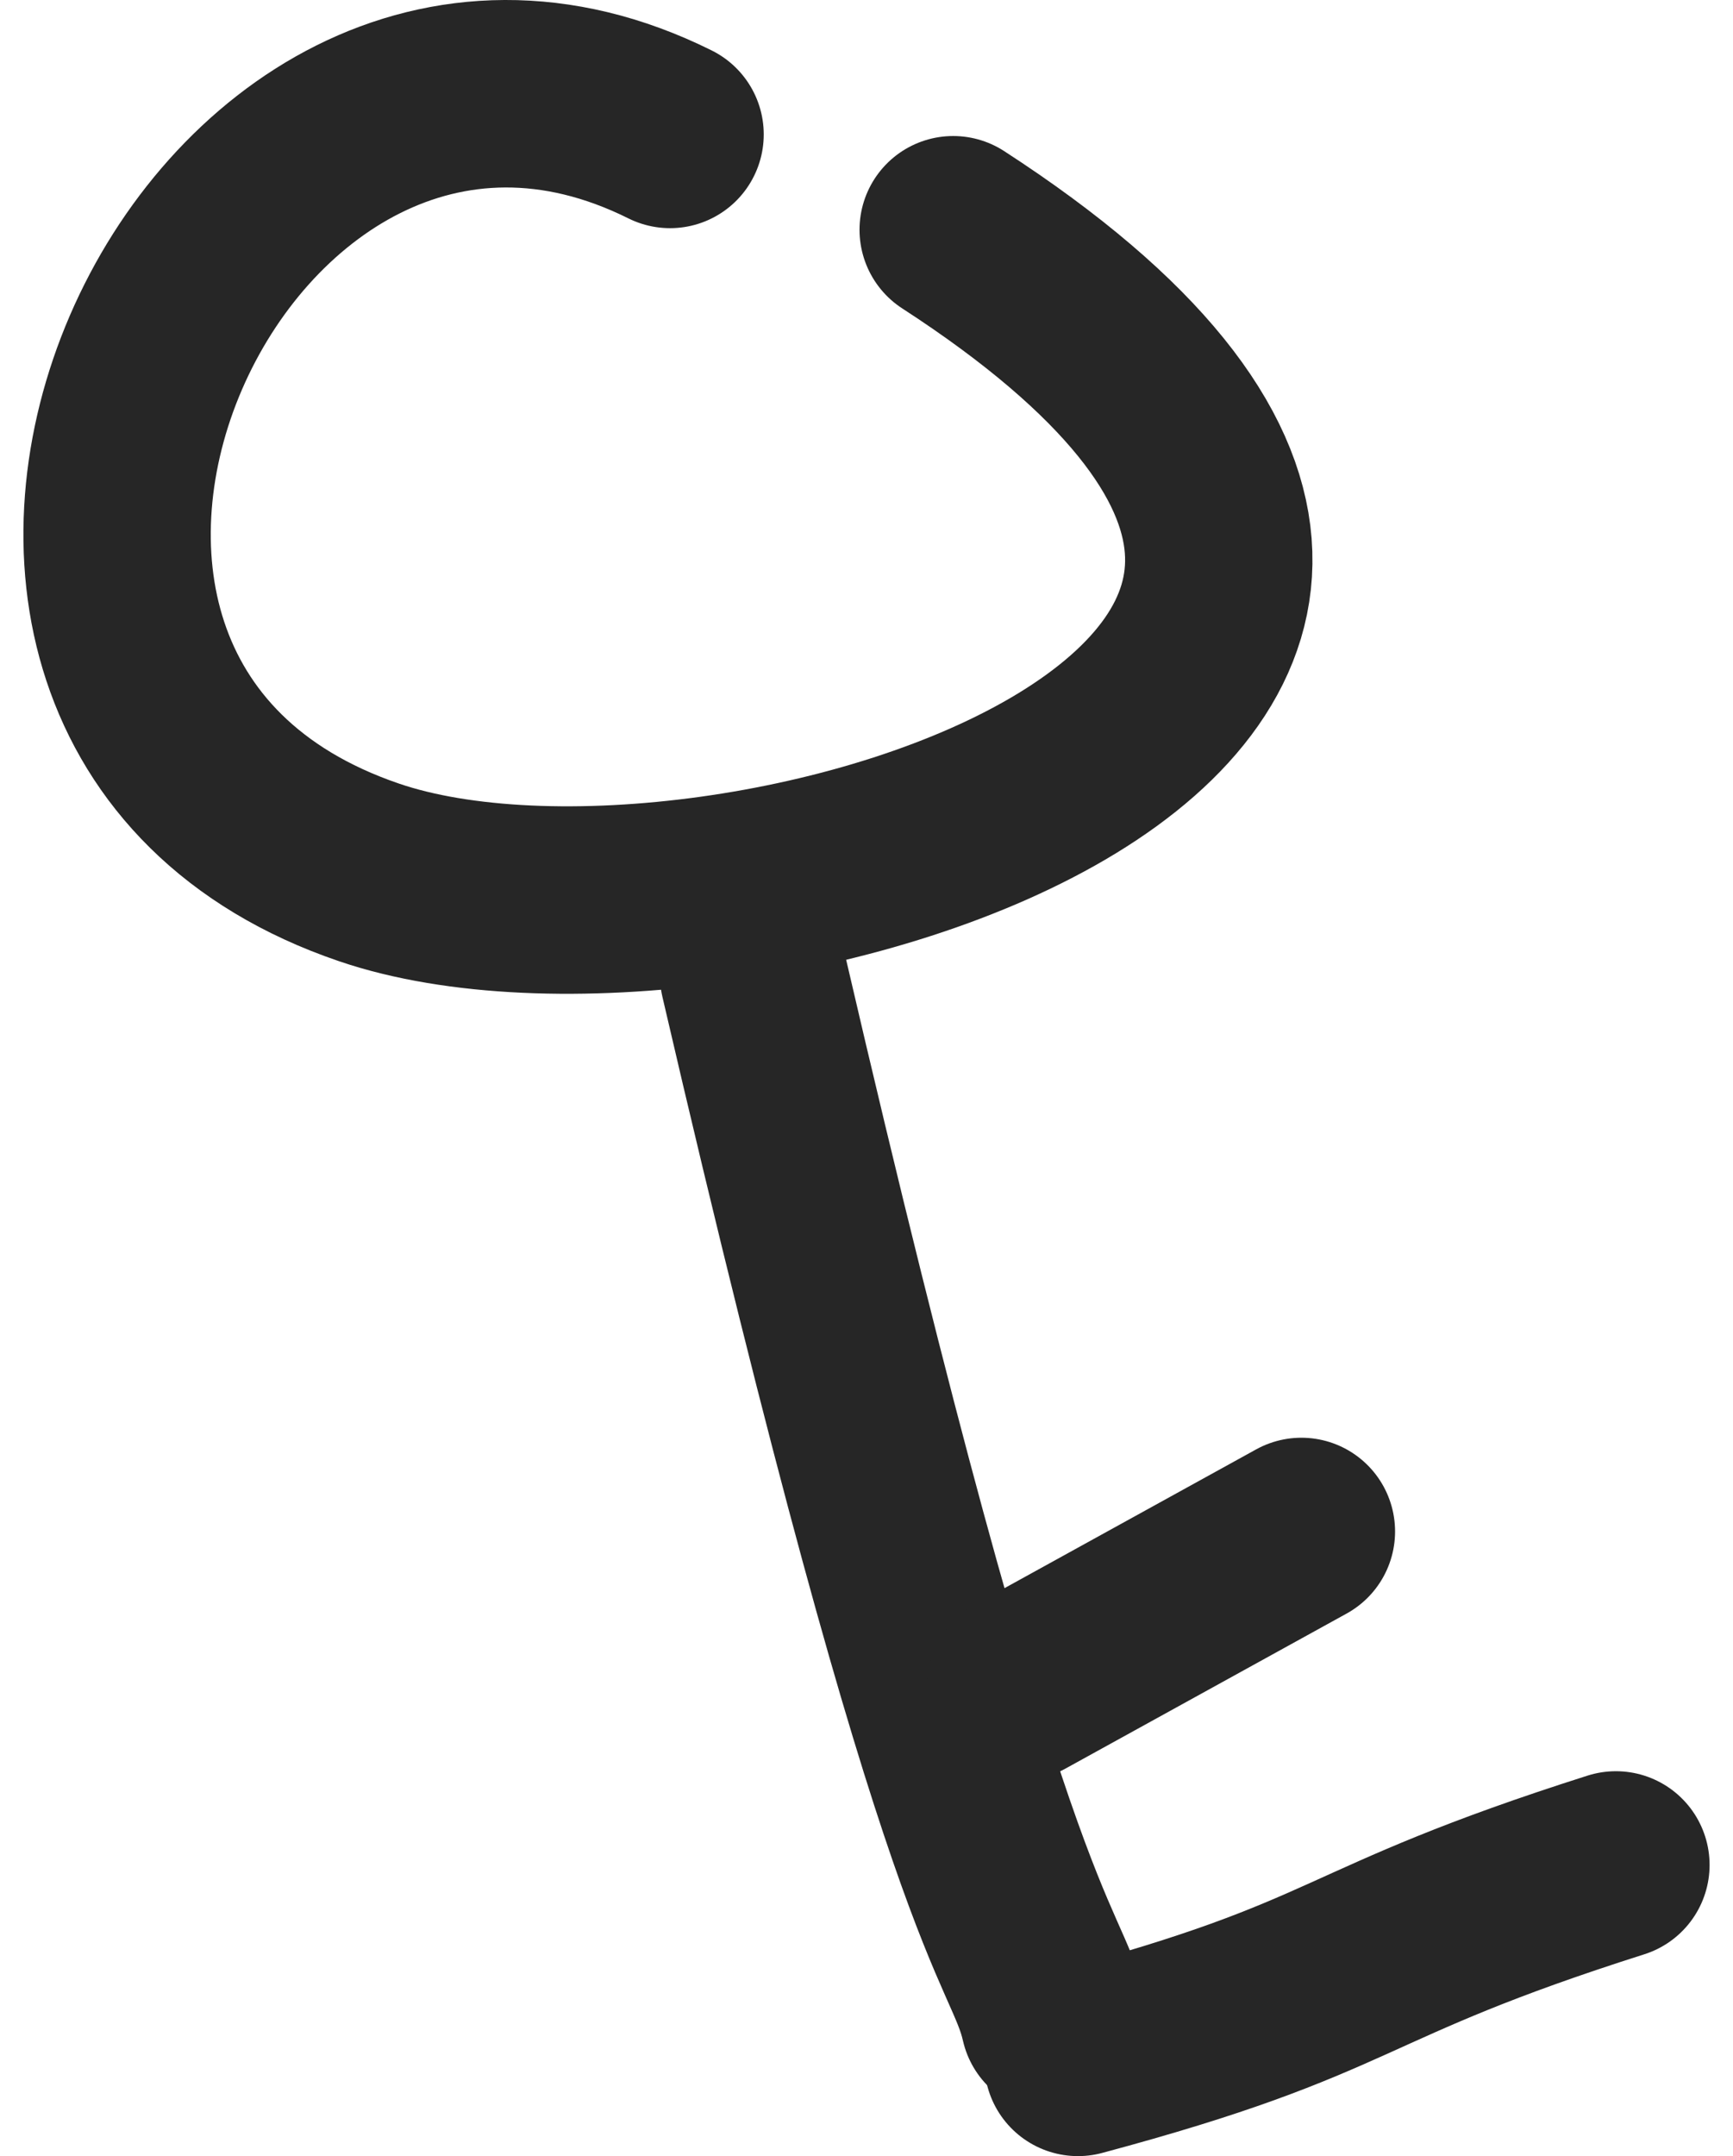 <svg width="37" height="46" viewBox="0 0 37 46" fill="none" xmlns="http://www.w3.org/2000/svg">
    <path vector-effect="non-scaling-stroke"
        d="M14.306 2.868C4.561 -1.979 -3.081 14.881 7.879 18.613C15.516 21.218 35.837 14.933 20.351 4.902"
        stroke="#262626" stroke-width="4" stroke-miterlimit="1.5" stroke-linecap="round"
        stroke-linejoin="round" />
    <path vector-effect="non-scaling-stroke"
        d="M16.091 20.816C20.895 41.512 22.095 41.291 22.509 43.093" stroke="#262626"
        stroke-width="4" stroke-miterlimit="1.5" stroke-linecap="round" stroke-linejoin="round" />
    <path vector-effect="non-scaling-stroke"
        d="M23.015 44.001C29.11 42.368 28.466 41.707 34.5 39.789" stroke="#262626"
        stroke-width="4" stroke-miterlimit="1.5" stroke-linecap="round" stroke-linejoin="round" />
    <path vector-effect="non-scaling-stroke" d="M21.789 35.978L27.785 32.674" stroke="#262626"
        stroke-width="4" stroke-miterlimit="1.5" stroke-linecap="round" stroke-linejoin="round" />
</svg>